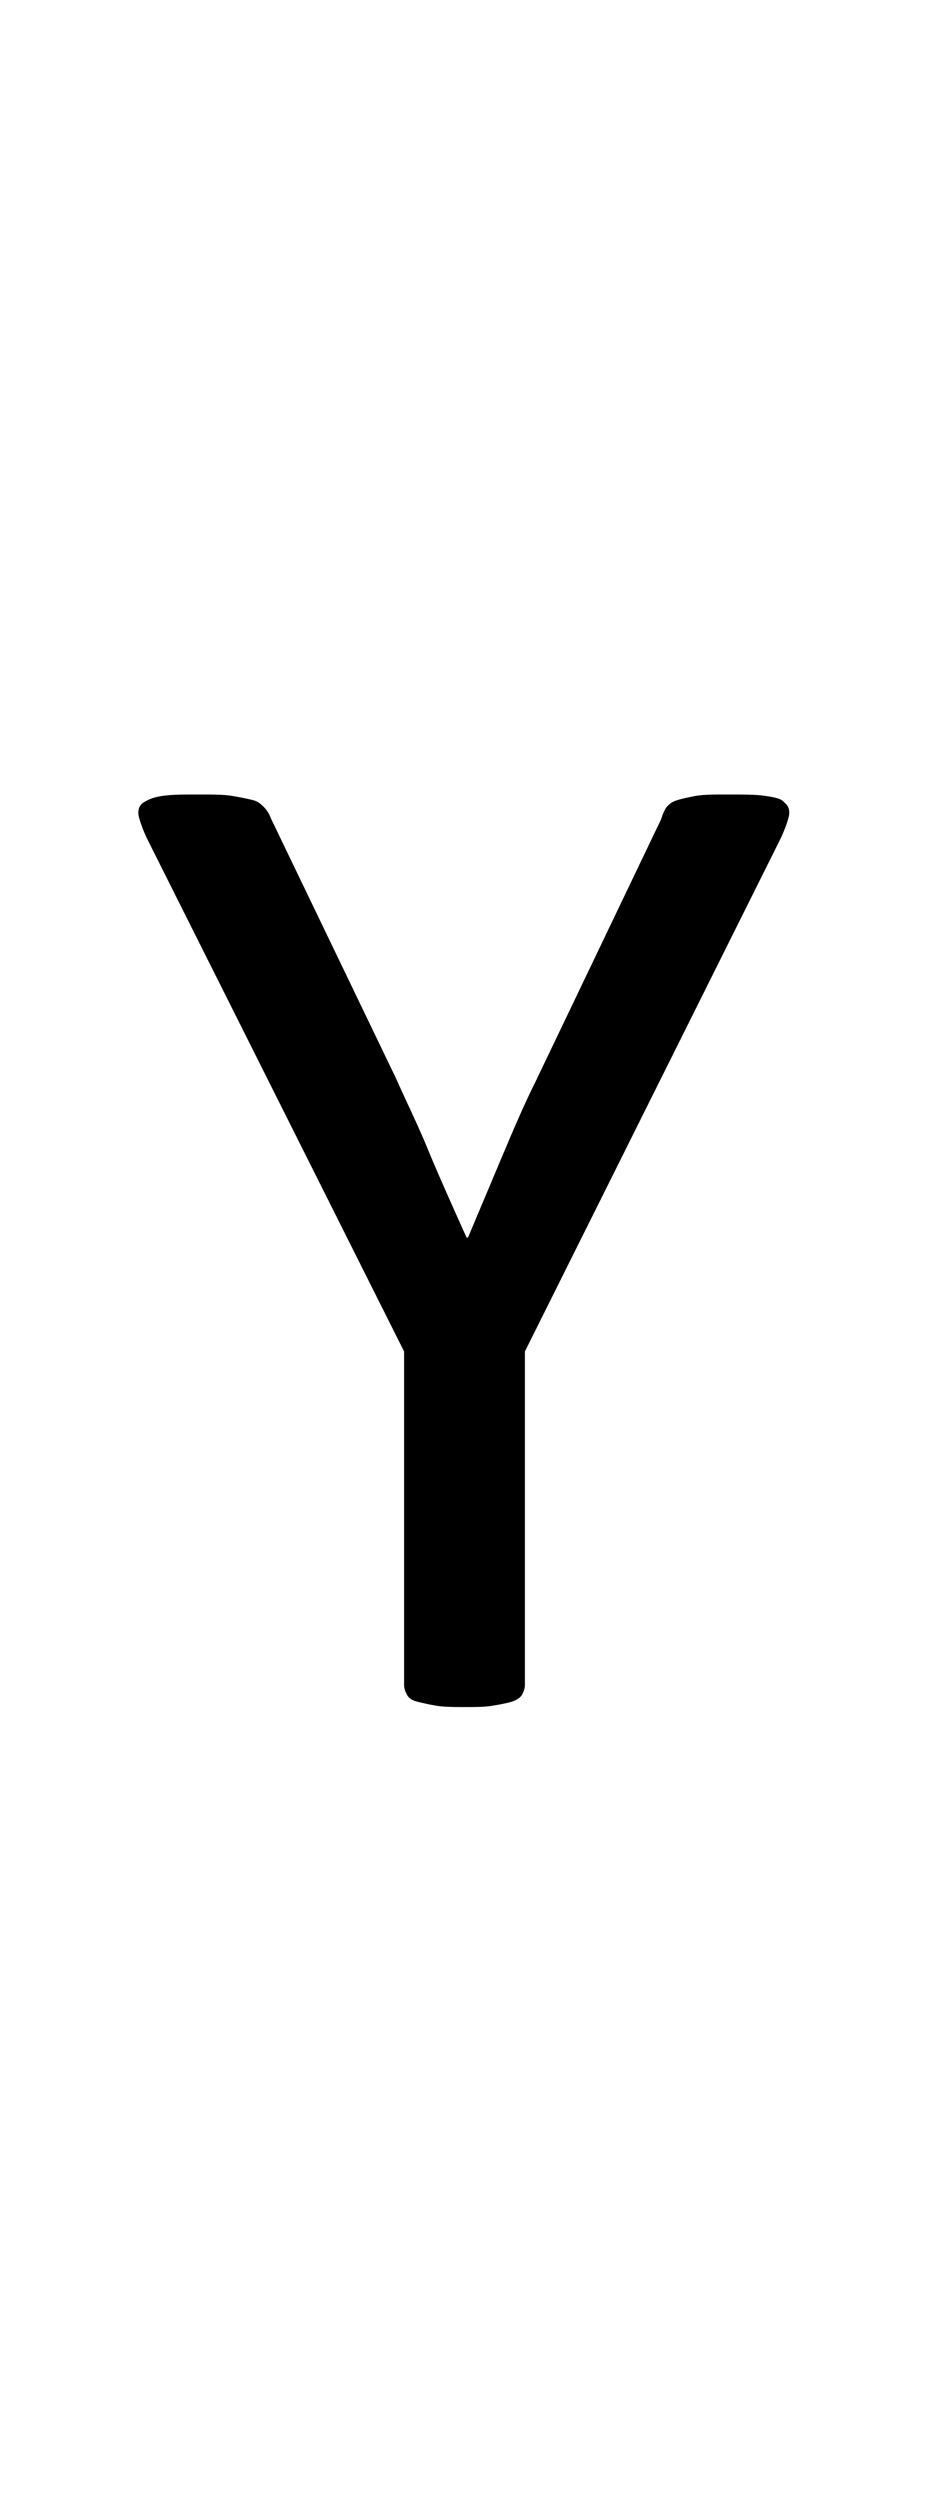 <?xml version="1.0" encoding="utf-8"?>
<!-- Generator: Adobe Illustrator 22.1.0, SVG Export Plug-In . SVG Version: 6.00 Build 0)  -->
<svg version="1.1" xmlns="http://www.w3.org/2000/svg" xmlns:xlink="http://www.w3.org/1999/xlink" x="0px" y="0px"
	 viewBox="0 0 66.9 180" style="enable-background:new 0 0 66.9 180;" xml:space="preserve">
<style type="text/css">
	.st0{display:none;}
	.st1{display:inline;fill:#FF0000;}
</style>
<g id="bg" class="st0">
	<polygon class="st1" points="65.6,0 65.2,0 65.1,0 64.3,0 63.9,0 63.8,0 63.5,0 63.4,0 63.3,0 62.6,0 62.5,0 62.2,0 62.1,0 62,0 
		61.8,0 61.8,0 61.7,0 60.9,0 60.8,0 60.7,0 60.5,0 60.4,0 60.3,0 60.1,0 60,0 60,0 59.2,0 59.1,0 59,0 58.8,0 58.7,0 58.7,0 
		58.4,0 58.4,0 58.3,0 57.9,0 57.5,0 57.4,0 57.4,0 57.1,0 57,0 57,0 56.8,0 56.7,0 56.6,0 56.6,0 56.3,0 56.2,0 55.8,0 55.7,0 
		55.6,0 55.5,0 55.4,0 55.3,0 55.3,0 55.1,0 55.1,0 54.9,0 54.9,0 54.9,0 54.6,0 54.5,0 54.4,0 54.3,0 54.2,0 54,0 54,0 53.8,0 
		53.7,0 53.6,0 53.6,0 53.5,0 53.5,0 53.4,0 53.3,0 53.3,0 53.2,0 53.1,0 53,0 52.9,0 52.8,0 52.7,0 52.6,0 52.5,0 52.5,0 52.4,0 
		52.3,0 52.2,0 52.1,0 52,0 51.9,0 51.9,0 51.8,0 51.7,0 51.7,0 51.6,0 51.6,0 51.5,0 51.5,0 51.4,0 51.3,0 51.2,0 51.2,0 51.1,0 
		51,0 50.9,0 50.8,0 50.8,0 50.7,0 50.7,0 50.7,0 50.4,0 50.4,0 50.3,0 50.2,0 50.2,0 50.1,0 50.1,0 50,0 50,0 49.9,0 49.9,0 
		49.9,0 49.8,0 49.7,0 49.6,0 49.5,0 49.5,0 49.4,0 49.4,0 49.3,0 49.2,0 49.1,0 49.1,0 49.1,0 49.1,0 49,0 48.8,0 48.7,0 48.6,0 
		48.5,0 48.5,0 48.4,0 48.4,0 48.3,0 48.3,0 48.2,0 48.2,0 48.2,0 48.1,0 48.1,0 48,0 47.9,0 47.9,0 47.8,0 47.7,0 47.7,0 47.6,0 
		47.5,0 47.4,0 47.4,0 47.4,0 47.3,0 47.3,0 47.1,0 47,0 46.9,0 46.9,0 46.8,0 46.7,0 46.6,0 46.6,0 46.6,0 46.5,0 46.5,0 46.4,0 
		46.4,0 46.3,0 46.2,0 46.2,0 46.2,0 46.1,0 46.1,0 46.1,0 46,0 45.8,0 45.8,0 45.7,0 45.7,0 45.7,0 45.6,0 45.3,0 45.3,0 45.2,0 
		45.2,0 45.1,0 45,0 44.9,0 44.9,0 44.9,0 44.9,0 44.8,0 44.8,0 44.7,0 44.6,0 44.5,0 44.5,0 44.5,0 44.4,0 44.4,0 44.4,0 44.3,0 
		44.3,0 44.2,0 44.1,0 44,0 44,0 44,0 43.9,0 43.6,0 43.6,0 43.6,0 43.6,0 43.5,0 43.5,0 43.3,0 43.2,0 43.2,0 43.2,0 43.1,0 
		43.1,0 43.1,0 43,0 43,0 42.9,0 42.9,0 42.8,0 42.8,0 42.8,0 42.8,0 42.7,0 42.7,0 42.7,0 42.7,0 42.5,0 42.4,0 42.3,0 42.3,0 
		42.2,0 42.2,0 42,0 41.9,0 41.9,0 41.9,0 41.8,0 41.8,0 41.8,0 41.7,0 41.6,0 41.5,0 41.5,0 41.5,0 41.4,0 41.4,0 41.4,0 41.4,0 
		41.3,0 41.2,0 41.1,0 41.1,0 41.1,0 41.1,0 41,0 41,0 41,0 41,0 41,0 40.9,0 40.9,0 40.8,0 40.7,0 40.7,0 40.6,0 40.5,0 40.2,0 
		40.2,0 40.2,0 40.2,0 40.1,0 40.1,0 40.1,0 40,0 40,0 39.9,0 39.8,0 39.8,0 39.8,0 39.8,0 39.7,0 39.7,0 39.7,0 39.7,0 39.5,0 
		39.5,0 39.5,0 39.4,0 39.4,0 39.4,0 39.4,0 39.3,0 39.3,0 39.3,0 39.2,0 39.2,0 39.1,0 39.1,0 39,0 38.9,0 38.9,0 38.8,0 38.6,0 
		38.5,0 38.5,0 38.5,0 38.5,0 38.4,0 38.4,0 38.4,0 38.4,0 38.2,0 38.1,0 38.1,0 38.1,0 38.1,0 38,0 38,0 38,0 37.9,0 37.8,0 
		37.8,0 37.8,0 37.7,0 37.7,0 37.7,0 37.6,0 37.6,0 37.6,0 37.6,0 37.5,0 37.5,0 37.4,0 37.3,0 37.3,0 37.3,0 37.2,0 37.1,0 36.9,0 
		36.8,0 36.8,0 36.8,0 36.7,0 36.7,0 36.7,0 36.7,0 36.6,0 36.5,0 36.5,0 36.5,0 36.4,0 36.4,0 36.4,0 36.3,0 36.3,0 36.2,0 36.1,0 
		36.1,0 36,0 36,0 36,0 35.9,0 35.9,0 35.9,0 35.9,0 35.8,0 35.8,0 35.7,0 35.6,0 35.6,0 35.6,0 35.5,0 35.5,0 35.4,0 35.3,0 
		35.1,0 35.1,0 35.1,0 35,0 35,0 35,0 35,0 34.8,0 34.8,0 34.7,0 34.7,0 34.7,0 34.6,0 34.6,0 34.6,0 34.5,0 34.5,0 34.4,0 34.4,0 
		34.3,0 34.3,0 34.3,0 34.2,0 34.2,0 34.2,0 34.1,0 34,0 34,0 33.9,0 33.9,0 33.8,0 33.8,0 33.7,0 33.7,0 33.6,0 33.6,0 33.5,0 
		33.5,0 33.4,0 33.4,0 33.3,0 33.3,0 33.2,0 33.2,0 33.1,0 33.1,0 33,0 33,0 32.9,0 32.9,0 32.8,0 32.7,0 32.7,0 32.6,0 32.6,0 
		32.6,0 32.6,0 32.5,0 32.5,0 32.4,0 32.4,0 32.3,0 32.3,0 32.2,0 32.2,0 32.2,0 32.1,0 32,0 32,0 31.9,0 31.9,0 31.8,0 31.8,0 
		31.8,0 31.8,0 31.7,0 31.6,0 31.5,0 31.4,0 31.4,0 31.3,0 31.3,0 31.3,0 31.2,0 31.1,0 31.1,0 31,0 31,0 31,0 30.9,0 30.9,0 
		30.9,0 30.9,0 30.8,0 30.7,0 30.7,0 30.6,0 30.6,0 30.5,0 30.5,0 30.5,0 30.4,0 30.4,0 30.4,0 30.2,0 30.2,0 30.2,0 30.2,0 30.1,0 
		30.1,0 30.1,0 30.1,0 30,0 29.8,0 29.7,0 29.6,0 29.6,0 29.6,0 29.5,0 29.4,0 29.4,0 29.3,0 29.3,0 29.3,0 29.3,0 29.2,0 29.2,0 
		29.2,0 29.1,0 29.1,0 29.1,0 28.9,0 28.9,0 28.8,0 28.8,0 28.8,0 28.8,0 28.7,0 28.7,0 28.7,0 28.5,0 28.5,0 28.5,0 28.5,0 28.4,0 
		28.4,0 28.4,0 28.4,0 28.3,0 28.1,0 28,0 27.9,0 27.9,0 27.8,0 27.7,0 27.7,0 27.6,0 27.6,0 27.6,0 27.5,0 27.5,0 27.5,0 27.5,0 
		27.4,0 27.4,0 27.4,0 27.3,0 27.2,0 27.2,0 27.2,0 27.2,0 27.1,0 27.1,0 27.1,0 27.1,0 27,0 26.8,0 26.8,0 26.8,0 26.8,0 26.7,0 
		26.7,0 26.7,0 26.7,0 26.6,0 26.4,0 26.3,0 26.2,0 26.2,0 26.1,0 26,0 26,0 25.9,0 25.9,0 25.9,0 25.9,0 25.8,0 25.8,0 25.8,0 
		25.7,0 25.7,0 25.7,0 25.5,0 25.5,0 25.5,0 25.4,0 25.4,0 25.4,0 25.4,0 25.3,0 25.3,0 25.2,0 25.1,0 25.1,0 25.1,0 25,0 25,0 
		25,0 24.9,0 24.7,0 24.6,0 24.6,0 24.5,0 24.4,0 24.3,0 24.2,0 24.2,0 24.2,0 24.2,0 24.1,0 24.1,0 24.1,0 24.1,0 24,0 24,0 
		23.9,0 23.9,0 23.8,0 23.8,0 23.8,0 23.7,0 23.7,0 23.7,0 23.5,0 23.4,0 23.3,0 23.3,0 23.3,0 23.3,0 23.2,0 23,0 22.9,0 22.9,0 
		22.9,0 22.8,0 22.7,0 22.5,0 22.5,0 22.5,0 22.4,0 22.4,0 22.4,0 22.4,0 22.3,0 22.2,0 22.1,0 22.1,0 22.1,0 22,0 22,0 22,0 22,0 
		21.9,0 21.8,0 21.7,0 21.6,0 21.6,0 21.6,0 21.3,0 21.2,0 21.2,0 21.1,0 21.1,0 21,0 20.9,0 20.8,0 20.8,0 20.8,0 20.7,0 20.7,0 
		20.7,0 20.6,0 20.5,0 20.5,0 20.4,0 20.4,0 20.3,0 20.3,0 20.3,0 20.2,0 20.1,0 20,0 20,0 19.9,0 19.8,0 19.6,0 19.5,0 19.5,0 
		19.5,0 19.4,0 19.4,0 19.2,0 19.2,0 19.1,0 19,0 19,0 19,0 18.9,0 18.8,0 18.8,0 18.7,0 18.7,0 18.7,0 18.6,0 18.6,0 18.5,0 
		18.5,0 18.4,0 18.3,0 18.3,0 18.2,0 18.1,0 17.9,0 17.8,0 17.8,0 17.8,0 17.7,0 17.7,0 17.6,0 17.5,0 17.5,0 17.4,0 17.4,0 17.3,0 
		17.2,0 17.1,0 17,0 17,0 17,0 16.9,0 16.9,0 16.8,0 16.8,0 16.7,0 16.7,0 16.6,0 16.5,0 16.4,0 16.2,0 16.1,0 16.1,0 16.1,0 16,0 
		16,0 15.8,0 15.8,0 15.7,0 15.7,0 15.6,0 15.5,0 15.4,0 15.3,0 15.3,0 15.2,0 15.2,0 15.1,0 15.1,0 15,0 14.9,0 14.9,0 14.8,0 
		14.7,0 14.6,0 14.5,0 14.4,0 14.4,0 14.3,0 14.2,0 14.1,0 14,0 13.9,0 13.8,0 13.7,0 13.6,0 13.6,0 13.5,0 13.4,0 13.3,0 13.3,0 
		13.3,0 13.1,0 13,0 12.9,0 12.8,0 12.7,0 12.6,0 12.5,0 12.4,0 12.3,0 12,0 12,0 11.9,0 11.8,0 11.7,0 11.6,0 11.6,0 11.5,0 
		11.4,0 11.2,0 11.2,0 11.1,0 10.7,0 10.6,0 10.3,0 10.3,0 10.2,0 10.1,0 9.9,0 9.8,0 9.7,0 9.5,0 9.5,0 9.4,0 8.9,0 8.6,0 8.5,0 
		8.4,0 8.2,0 8.2,0 8.1,0 7.8,0 7.8,0 7.7,0 6.9,0 6.8,0 6.8,0 6.5,0 6.4,0 6.4,0 6.2,0 6.1,0 6,0 5.2,0 5.1,0 5.1,0 4.9,0 4.8,0 
		4.7,0 4.4,0 4.3,0 3.5,0 3.4,0 3.4,0 3.1,0 3,0 2.6,0 1.8,0 1.7,0 1.3,0 0,0 0,180 1.3,180 1.7,180 1.8,180 2.6,180 3,180 3.1,180 
		3.4,180 3.4,180 3.5,180 4.3,180 4.4,180 4.7,180 4.8,180 4.9,180 5.1,180 5.1,180 5.2,180 6,180 6.1,180 6.2,180 6.4,180 6.4,180 
		6.5,180 6.8,180 6.8,180 6.9,180 7.7,180 7.8,180 7.8,180 8.1,180 8.2,180 8.2,180 8.4,180 8.5,180 8.6,180 8.9,180 9.4,180 
		9.5,180 9.5,180 9.7,180 9.8,180 9.9,180 10.1,180 10.2,180 10.3,180 10.3,180 10.6,180 10.7,180 11.1,180 11.2,180 11.2,180 
		11.4,180 11.5,180 11.6,180 11.6,180 11.7,180 11.8,180 11.9,180 12,180 12,180 12.3,180 12.4,180 12.5,180 12.6,180 12.7,180 
		12.8,180 12.9,180 13,180 13.1,180 13.3,180 13.3,180 13.3,180 13.4,180 13.5,180 13.6,180 13.6,180 13.7,180 13.8,180 13.9,180 
		14,180 14.1,180 14.2,180 14.3,180 14.4,180 14.4,180 14.5,180 14.6,180 14.7,180 14.8,180 14.9,180 14.9,180 15,180 15.1,180 
		15.1,180 15.2,180 15.2,180 15.3,180 15.3,180 15.4,180 15.5,180 15.6,180 15.7,180 15.7,180 15.8,180 15.8,180 16,180 16,180 
		16.1,180 16.1,180 16.1,180 16.2,180 16.4,180 16.5,180 16.6,180 16.7,180 16.7,180 16.8,180 16.8,180 16.9,180 16.9,180 17,180 
		17,180 17,180 17.1,180 17.2,180 17.3,180 17.4,180 17.4,180 17.5,180 17.5,180 17.6,180 17.7,180 17.7,180 17.8,180 17.8,180 
		17.8,180 17.9,180 18.1,180 18.2,180 18.3,180 18.3,180 18.4,180 18.5,180 18.5,180 18.6,180 18.6,180 18.7,180 18.7,180 18.7,180 
		18.8,180 18.8,180 18.9,180 19,180 19,180 19,180 19.1,180 19.2,180 19.2,180 19.4,180 19.4,180 19.5,180 19.5,180 19.5,180 
		19.6,180 19.8,180 19.9,180 20,180 20,180 20.1,180 20.2,180 20.3,180 20.3,180 20.3,180 20.4,180 20.4,180 20.5,180 20.5,180 
		20.6,180 20.7,180 20.7,180 20.7,180 20.8,180 20.8,180 20.8,180 20.9,180 21,180 21.1,180 21.1,180 21.2,180 21.2,180 21.3,180 
		21.6,180 21.6,180 21.6,180 21.7,180 21.8,180 21.9,180 22,180 22,180 22,180 22,180 22.1,180 22.1,180 22.1,180 22.2,180 
		22.3,180 22.4,180 22.4,180 22.4,180 22.4,180 22.5,180 22.5,180 22.5,180 22.7,180 22.8,180 22.9,180 22.9,180 22.9,180 23,180 
		23.2,180 23.3,180 23.3,180 23.3,180 23.3,180 23.4,180 23.5,180 23.7,180 23.7,180 23.7,180 23.8,180 23.8,180 23.8,180 23.9,180 
		23.9,180 24,180 24,180 24.1,180 24.1,180 24.1,180 24.1,180 24.2,180 24.2,180 24.2,180 24.2,180 24.3,180 24.4,180 24.5,180 
		24.6,180 24.6,180 24.7,180 24.9,180 25,180 25,180 25,180 25.1,180 25.1,180 25.1,180 25.2,180 25.3,180 25.3,180 25.4,180 
		25.4,180 25.4,180 25.4,180 25.5,180 25.5,180 25.5,180 25.7,180 25.7,180 25.7,180 25.8,180 25.8,180 25.8,180 25.9,180 25.9,180 
		25.9,180 25.9,180 26,180 26,180 26.1,180 26.2,180 26.2,180 26.3,180 26.4,180 26.6,180 26.7,180 26.7,180 26.7,180 26.7,180 
		26.8,180 26.8,180 26.8,180 26.8,180 27,180 27.1,180 27.1,180 27.1,180 27.1,180 27.2,180 27.2,180 27.2,180 27.2,180 27.3,180 
		27.4,180 27.4,180 27.4,180 27.5,180 27.5,180 27.5,180 27.5,180 27.6,180 27.6,180 27.6,180 27.7,180 27.7,180 27.8,180 27.9,180 
		27.9,180 28,180 28.1,180 28.3,180 28.4,180 28.4,180 28.4,180 28.4,180 28.5,180 28.5,180 28.5,180 28.5,180 28.7,180 28.7,180 
		28.7,180 28.8,180 28.8,180 28.8,180 28.8,180 28.9,180 28.9,180 29.1,180 29.1,180 29.1,180 29.2,180 29.2,180 29.2,180 29.3,180 
		29.3,180 29.3,180 29.3,180 29.4,180 29.4,180 29.5,180 29.6,180 29.6,180 29.6,180 29.7,180 29.8,180 30,180 30.1,180 30.1,180 
		30.1,180 30.1,180 30.2,180 30.2,180 30.2,180 30.2,180 30.4,180 30.4,180 30.4,180 30.5,180 30.5,180 30.5,180 30.6,180 30.6,180 
		30.7,180 30.7,180 30.8,180 30.9,180 30.9,180 30.9,180 30.9,180 31,180 31,180 31,180 31.1,180 31.1,180 31.2,180 31.3,180 
		31.3,180 31.3,180 31.4,180 31.4,180 31.5,180 31.6,180 31.7,180 31.8,180 31.8,180 31.8,180 31.8,180 31.9,180 31.9,180 32,180 
		32,180 32.1,180 32.2,180 32.2,180 32.2,180 32.3,180 32.3,180 32.4,180 32.4,180 32.5,180 32.5,180 32.6,180 32.6,180 32.6,180 
		32.6,180 32.7,180 32.7,180 32.8,180 32.9,180 32.9,180 33,180 33,180 33.1,180 33.1,180 33.2,180 33.2,180 33.3,180 33.3,180 
		33.4,180 33.4,180 33.5,180 33.5,180 33.6,180 33.6,180 33.7,180 33.7,180 33.8,180 33.8,180 33.9,180 33.9,180 34,180 34,180 
		34.1,180 34.2,180 34.2,180 34.2,180 34.3,180 34.3,180 34.3,180 34.4,180 34.4,180 34.5,180 34.5,180 34.6,180 34.6,180 34.6,180 
		34.7,180 34.7,180 34.7,180 34.8,180 34.8,180 35,180 35,180 35,180 35,180 35.1,180 35.1,180 35.1,180 35.3,180 35.4,180 
		35.5,180 35.5,180 35.6,180 35.6,180 35.6,180 35.7,180 35.8,180 35.8,180 35.9,180 35.9,180 35.9,180 35.9,180 36,180 36,180 
		36,180 36.1,180 36.1,180 36.2,180 36.3,180 36.3,180 36.4,180 36.4,180 36.4,180 36.5,180 36.5,180 36.5,180 36.6,180 36.7,180 
		36.7,180 36.7,180 36.7,180 36.8,180 36.8,180 36.8,180 36.9,180 37.1,180 37.2,180 37.3,180 37.3,180 37.3,180 37.4,180 37.5,180 
		37.5,180 37.6,180 37.6,180 37.6,180 37.6,180 37.7,180 37.7,180 37.7,180 37.8,180 37.8,180 37.8,180 37.9,180 38,180 38,180 
		38,180 38.1,180 38.1,180 38.1,180 38.1,180 38.2,180 38.4,180 38.4,180 38.4,180 38.4,180 38.5,180 38.5,180 38.5,180 38.5,180 
		38.6,180 38.8,180 38.9,180 38.9,180 39,180 39.1,180 39.1,180 39.2,180 39.2,180 39.3,180 39.3,180 39.3,180 39.4,180 39.4,180 
		39.4,180 39.4,180 39.5,180 39.5,180 39.5,180 39.7,180 39.7,180 39.7,180 39.7,180 39.8,180 39.8,180 39.8,180 39.8,180 39.9,180 
		40,180 40,180 40.1,180 40.1,180 40.1,180 40.2,180 40.2,180 40.2,180 40.2,180 40.5,180 40.6,180 40.7,180 40.7,180 40.8,180 
		40.9,180 40.9,180 41,180 41,180 41,180 41,180 41,180 41.1,180 41.1,180 41.1,180 41.1,180 41.2,180 41.3,180 41.4,180 41.4,180 
		41.4,180 41.4,180 41.5,180 41.5,180 41.5,180 41.6,180 41.7,180 41.8,180 41.8,180 41.8,180 41.9,180 41.9,180 41.9,180 42,180 
		42.2,180 42.2,180 42.3,180 42.3,180 42.4,180 42.5,180 42.7,180 42.7,180 42.7,180 42.7,180 42.8,180 42.8,180 42.8,180 42.8,180 
		42.9,180 42.9,180 43,180 43,180 43.1,180 43.1,180 43.1,180 43.2,180 43.2,180 43.2,180 43.3,180 43.5,180 43.5,180 43.6,180 
		43.6,180 43.6,180 43.6,180 43.9,180 44,180 44,180 44,180 44.1,180 44.2,180 44.3,180 44.3,180 44.4,180 44.4,180 44.4,180 
		44.5,180 44.5,180 44.5,180 44.6,180 44.7,180 44.8,180 44.8,180 44.9,180 44.9,180 44.9,180 44.9,180 45,180 45.1,180 45.2,180 
		45.2,180 45.3,180 45.3,180 45.6,180 45.7,180 45.7,180 45.7,180 45.8,180 45.8,180 46,180 46.1,180 46.1,180 46.1,180 46.2,180 
		46.2,180 46.2,180 46.3,180 46.4,180 46.4,180 46.5,180 46.5,180 46.6,180 46.6,180 46.6,180 46.7,180 46.8,180 46.9,180 46.9,180 
		47,180 47.1,180 47.3,180 47.3,180 47.4,180 47.4,180 47.4,180 47.5,180 47.6,180 47.7,180 47.7,180 47.8,180 47.9,180 47.9,180 
		48,180 48.1,180 48.1,180 48.2,180 48.2,180 48.2,180 48.3,180 48.3,180 48.4,180 48.4,180 48.5,180 48.5,180 48.6,180 48.7,180 
		48.8,180 49,180 49.1,180 49.1,180 49.1,180 49.1,180 49.2,180 49.3,180 49.4,180 49.4,180 49.5,180 49.5,180 49.6,180 49.7,180 
		49.8,180 49.9,180 49.9,180 49.9,180 50,180 50,180 50.1,180 50.1,180 50.2,180 50.2,180 50.3,180 50.4,180 50.4,180 50.7,180 
		50.7,180 50.7,180 50.8,180 50.8,180 50.9,180 51,180 51.1,180 51.2,180 51.2,180 51.3,180 51.4,180 51.5,180 51.5,180 51.6,180 
		51.6,180 51.7,180 51.7,180 51.8,180 51.9,180 51.9,180 52,180 52.1,180 52.2,180 52.3,180 52.4,180 52.5,180 52.5,180 52.6,180 
		52.7,180 52.8,180 52.9,180 53,180 53.1,180 53.2,180 53.3,180 53.3,180 53.4,180 53.5,180 53.5,180 53.6,180 53.6,180 53.7,180 
		53.8,180 54,180 54,180 54.2,180 54.3,180 54.4,180 54.5,180 54.6,180 54.9,180 54.9,180 54.9,180 55.1,180 55.1,180 55.3,180 
		55.3,180 55.4,180 55.5,180 55.6,180 55.7,180 55.8,180 56.2,180 56.3,180 56.6,180 56.6,180 56.7,180 56.8,180 57,180 57,180 
		57.1,180 57.4,180 57.4,180 57.5,180 57.9,180 58.3,180 58.4,180 58.4,180 58.7,180 58.7,180 58.8,180 59,180 59.1,180 59.2,180 
		60,180 60,180 60.1,180 60.3,180 60.4,180 60.5,180 60.7,180 60.8,180 60.9,180 61.7,180 61.8,180 61.8,180 62,180 62.1,180 
		62.2,180 62.5,180 62.6,180 63.3,180 63.4,180 63.5,180 63.8,180 63.9,180 64.3,180 65.1,180 65.2,180 65.6,180 66.9,180 66.9,0 	
		"/>
</g>
<g id="figure">
	<path d="M37.8,97.3v24c0,0.3-0.1,0.5-0.2,0.7s-0.4,0.4-0.7,0.5c-0.3,0.1-0.8,0.2-1.4,0.3c-0.6,0.1-1.2,0.1-2,0.1
		c-0.8,0-1.5,0-2.1-0.1c-0.6-0.1-1-0.2-1.4-0.3c-0.4-0.1-0.6-0.3-0.7-0.5c-0.1-0.2-0.2-0.4-0.2-0.7v-24L10.7,60.6
		c-0.4-0.8-0.6-1.4-0.7-1.8c-0.1-0.4,0-0.8,0.3-1c0.3-0.2,0.7-0.4,1.4-0.5c0.7-0.1,1.5-0.1,2.6-0.1c1,0,1.8,0,2.4,0.1
		c0.6,0.1,1.1,0.2,1.5,0.3c0.4,0.1,0.6,0.3,0.8,0.5c0.2,0.2,0.4,0.5,0.5,0.8l9,18.7c0.8,1.8,1.7,3.6,2.5,5.6
		c0.8,1.9,1.7,3.9,2.6,5.9h0.1c0.8-1.9,1.6-3.8,2.4-5.7c0.8-1.9,1.6-3.8,2.5-5.6L47.6,59c0.1-0.3,0.2-0.6,0.4-0.9
		c0.2-0.2,0.4-0.4,0.8-0.5c0.3-0.1,0.8-0.2,1.3-0.3c0.6-0.1,1.3-0.1,2.2-0.1c1.2,0,2.2,0,2.8,0.1c0.7,0.1,1.2,0.2,1.4,0.5
		c0.3,0.2,0.4,0.6,0.3,1c-0.1,0.4-0.3,1-0.7,1.8L37.8,97.3z"/>
</g>
</svg>
